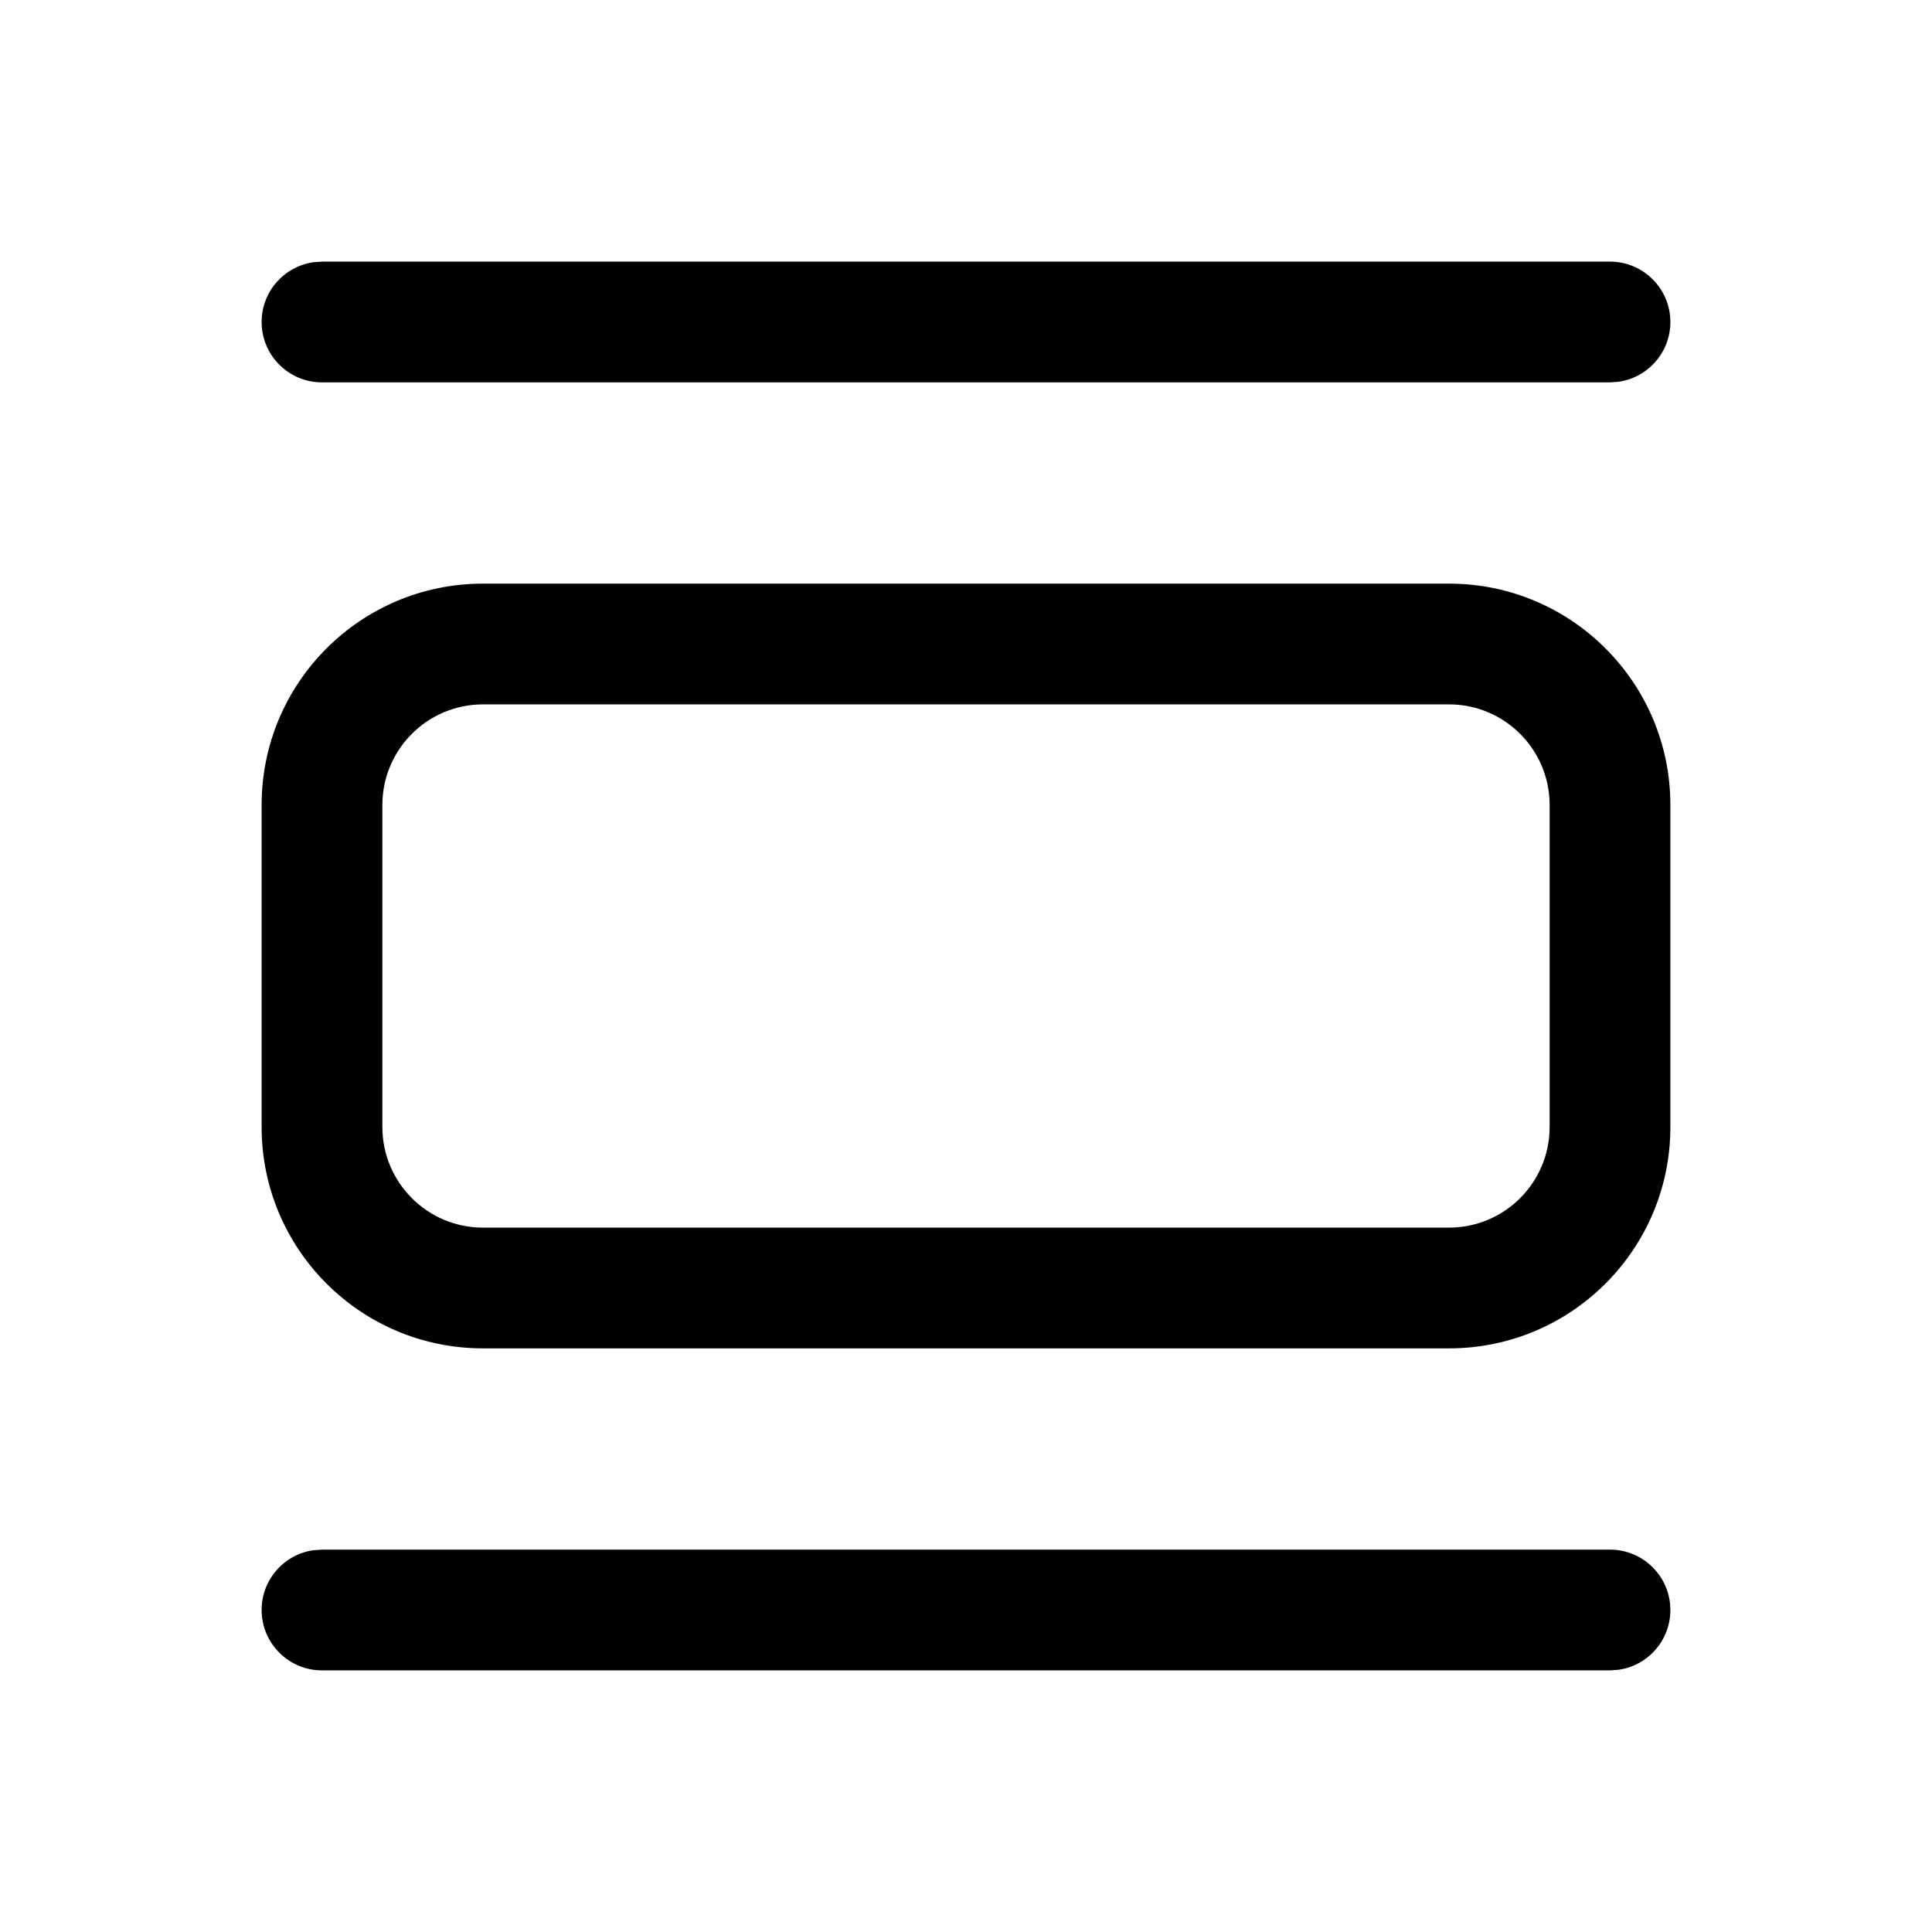 <svg viewBox="0 0 24 24" xmlns="http://www.w3.org/2000/svg"
	xmlns:xlink="http://www.w3.org/1999/xlink">
	<defs />
	<g opacity="0" />
	<path id="矢量 34"
		d="M20.75 4C20.75 3.586 20.414 3.25 20 3.25L4 3.25L3.898 3.257C3.532 3.307 3.25 3.62 3.25 4C3.25 4.414 3.586 4.75 4 4.75L20 4.75L20.102 4.743C20.468 4.693 20.75 4.38 20.75 4ZM18 7.25L6 7.25C4.481 7.25 3.25 8.481 3.25 10L3.25 14C3.25 15.519 4.481 16.75 6 16.75L18 16.75C19.519 16.75 20.75 15.519 20.75 14L20.75 10C20.75 8.481 19.519 7.25 18 7.25ZM18 8.75L6 8.75C5.31 8.75 4.75 9.31 4.75 10L4.75 14C4.75 14.69 5.31 15.25 6 15.25L18 15.25C18.69 15.25 19.25 14.69 19.25 14L19.25 10C19.25 9.31 18.69 8.75 18 8.75ZM20.75 20C20.75 19.586 20.414 19.25 20 19.25L4 19.25L3.898 19.257C3.532 19.306 3.25 19.62 3.25 20C3.25 20.414 3.586 20.75 4 20.75L20 20.75L20.102 20.743C20.468 20.694 20.75 20.38 20.75 20Z"
		fill-rule="evenodd" />
</svg>